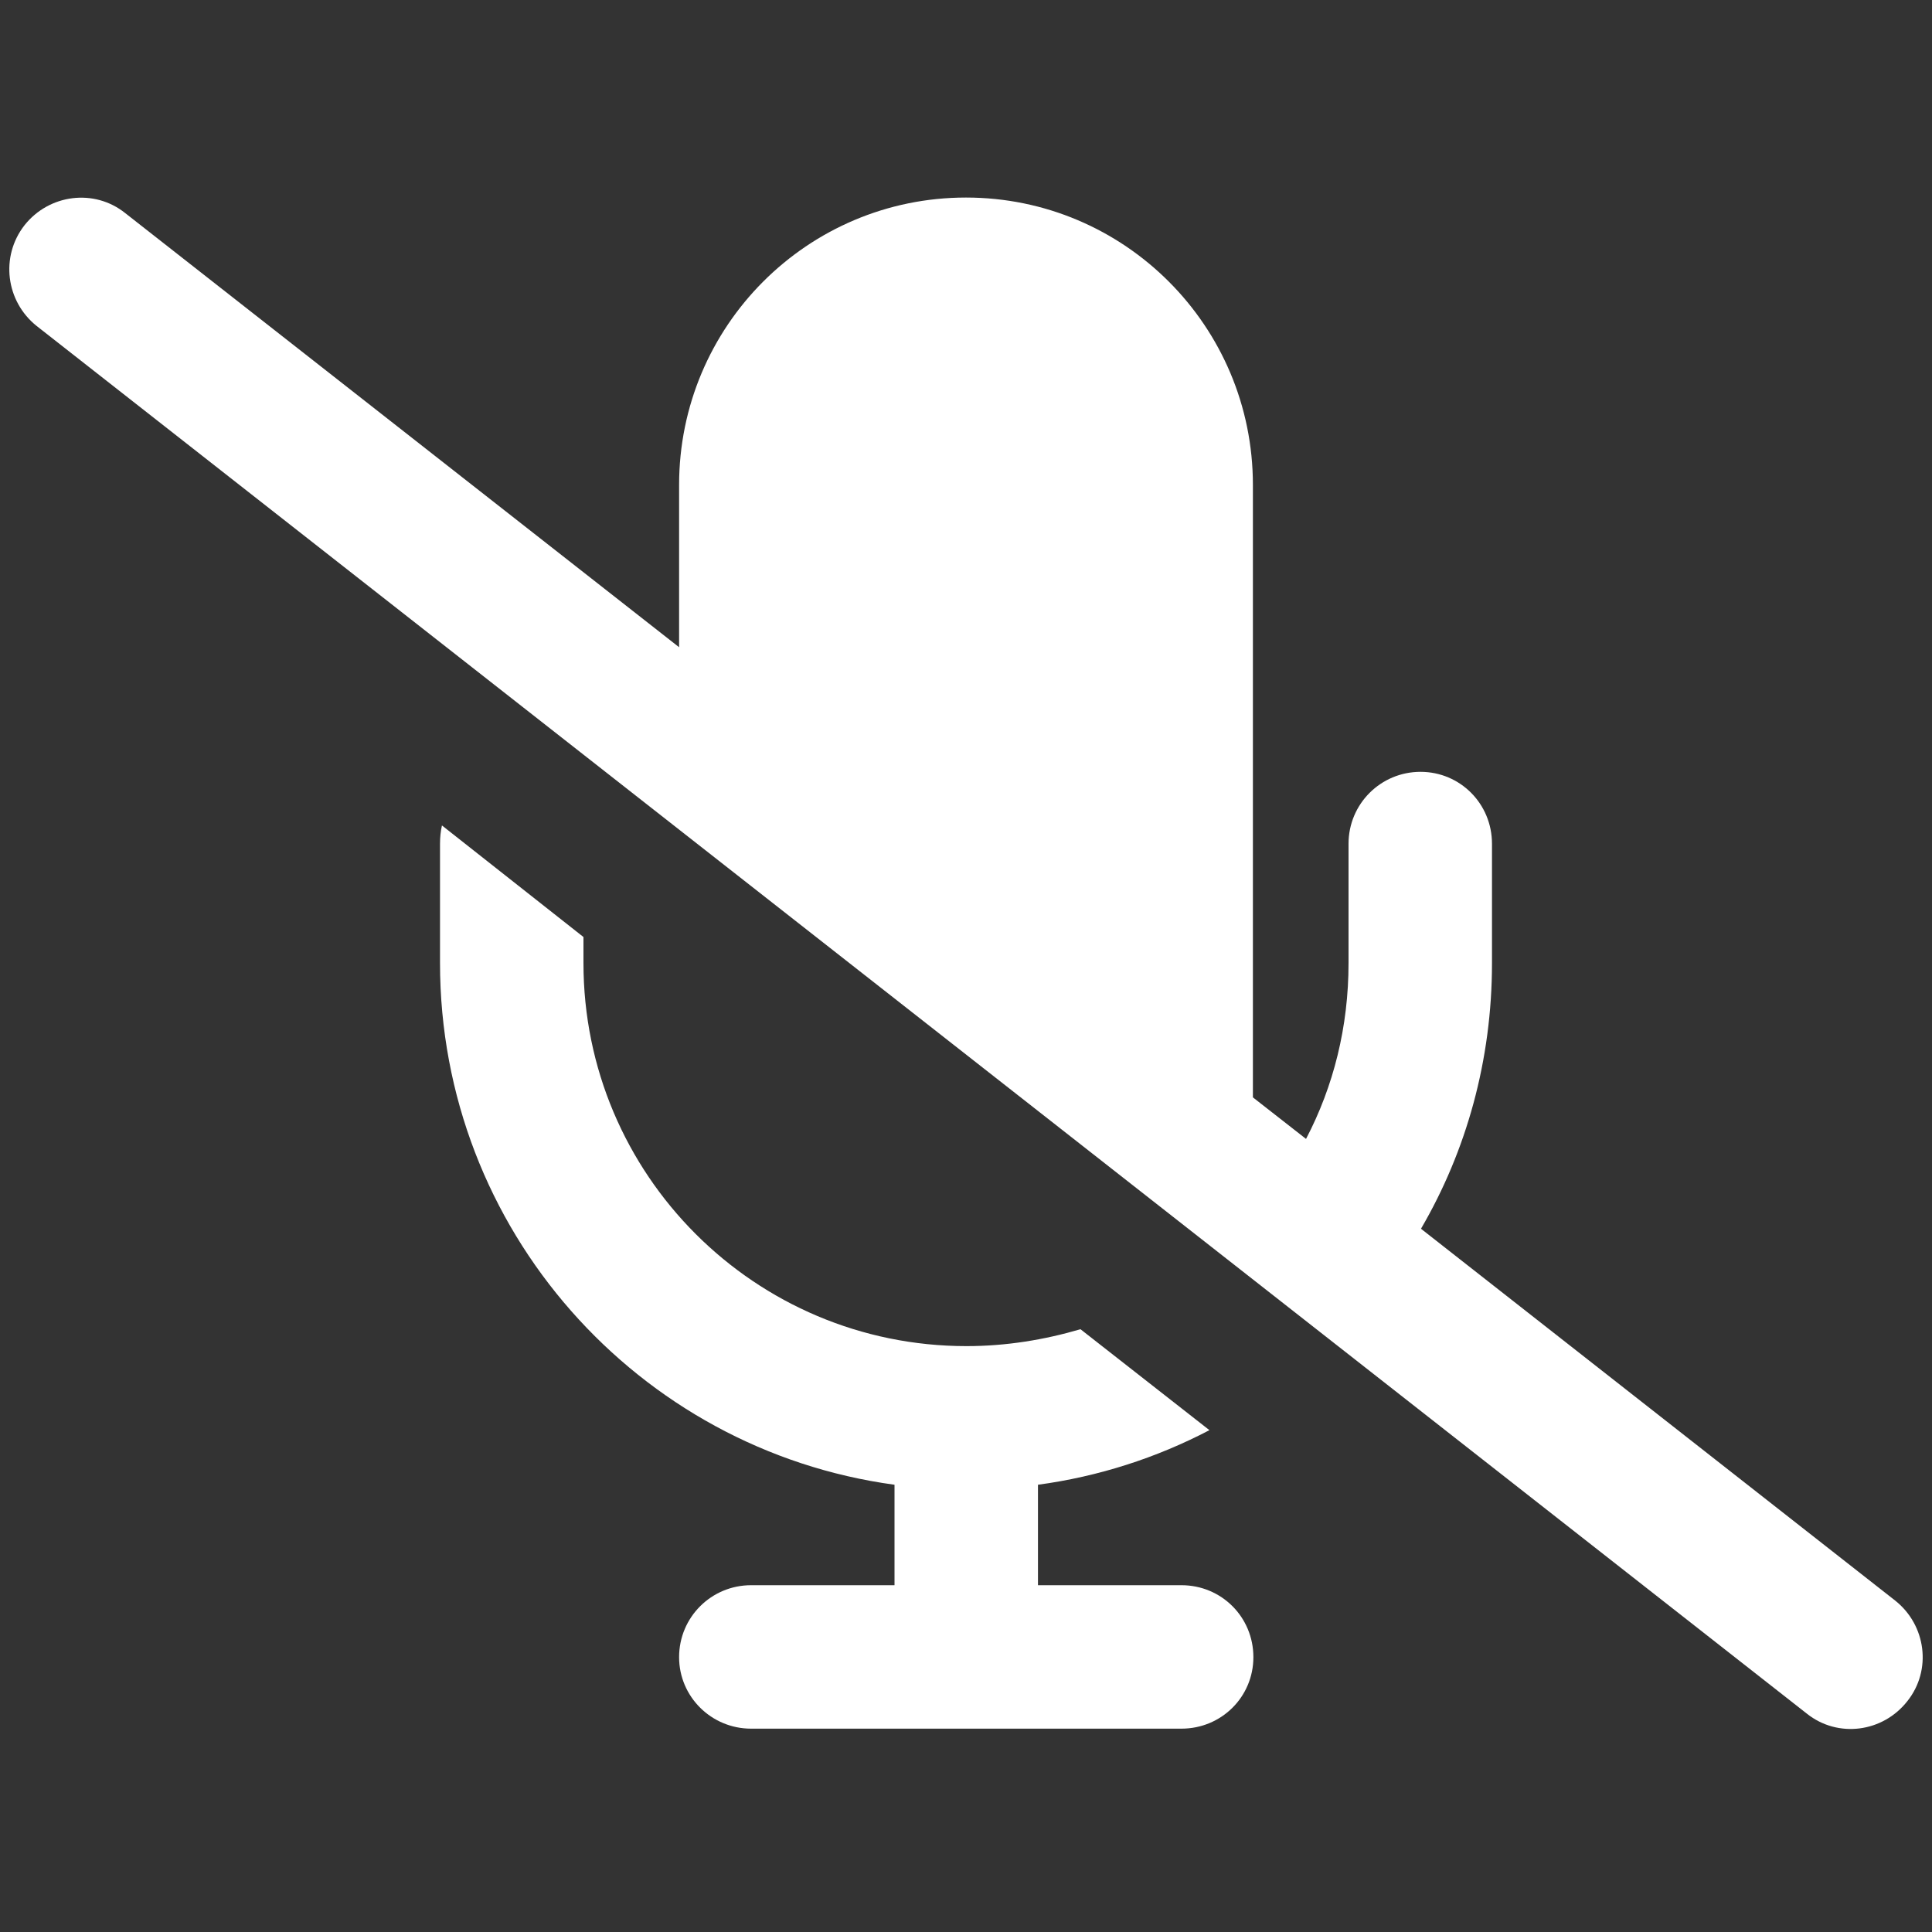 <svg version="1.2" xmlns="http://www.w3.org/2000/svg" viewBox="0 0 400 400" width="400" height="400">
	<rect x="0" y="0" width="400" height="400" fill="#333333" stroke="none"/>
	<title>New Project</title>
	<style>
		.s0 { fill: #ffffff } 
	</style>
	<path id="Shape 2" fill-rule="evenodd" class="s0" d="m140.6 134v-33.6c0-32.9 26.6-59.5 59.4-59.5 32.8 0 59.4 26.6 59.4 59.5v126.8l11 8.6c5.7-10.9 8.8-23.2 8.8-36.4v-24.7c0-8.3 6.7-14.9 14.9-14.9 8.2 0 14.8 6.6 14.8 14.9v24.7c0 20.1-5.3 38.9-14.7 55l98.2 77c6.4 5.1 7.6 14.4 2.5 20.8-5.1 6.5-14.4 7.7-20.8 2.6l-366.5-287.3c-6.4-5.1-7.6-14.4-2.5-20.9 5.1-6.4 14.4-7.6 20.8-2.5zm74.3 194.2h29.7c8.3 0 14.9 6.6 14.9 14.9 0 8.2-6.6 14.8-14.9 14.8h-89.1c-8.2 0-14.9-6.6-14.9-14.8 0-8.3 6.7-14.9 14.9-14.9h29.7v-20.8c-53.1-7.2-94.1-52.8-94.1-108v-24.7q0-2 0.4-3.8l29.3 23.1v5.4c0 43.8 35.5 79.3 79.3 79.3 8.2 0 16.1-1.3 23.6-3.5l26.7 20.9c-10.9 5.7-22.9 9.6-35.5 11.3z"/>
</svg>